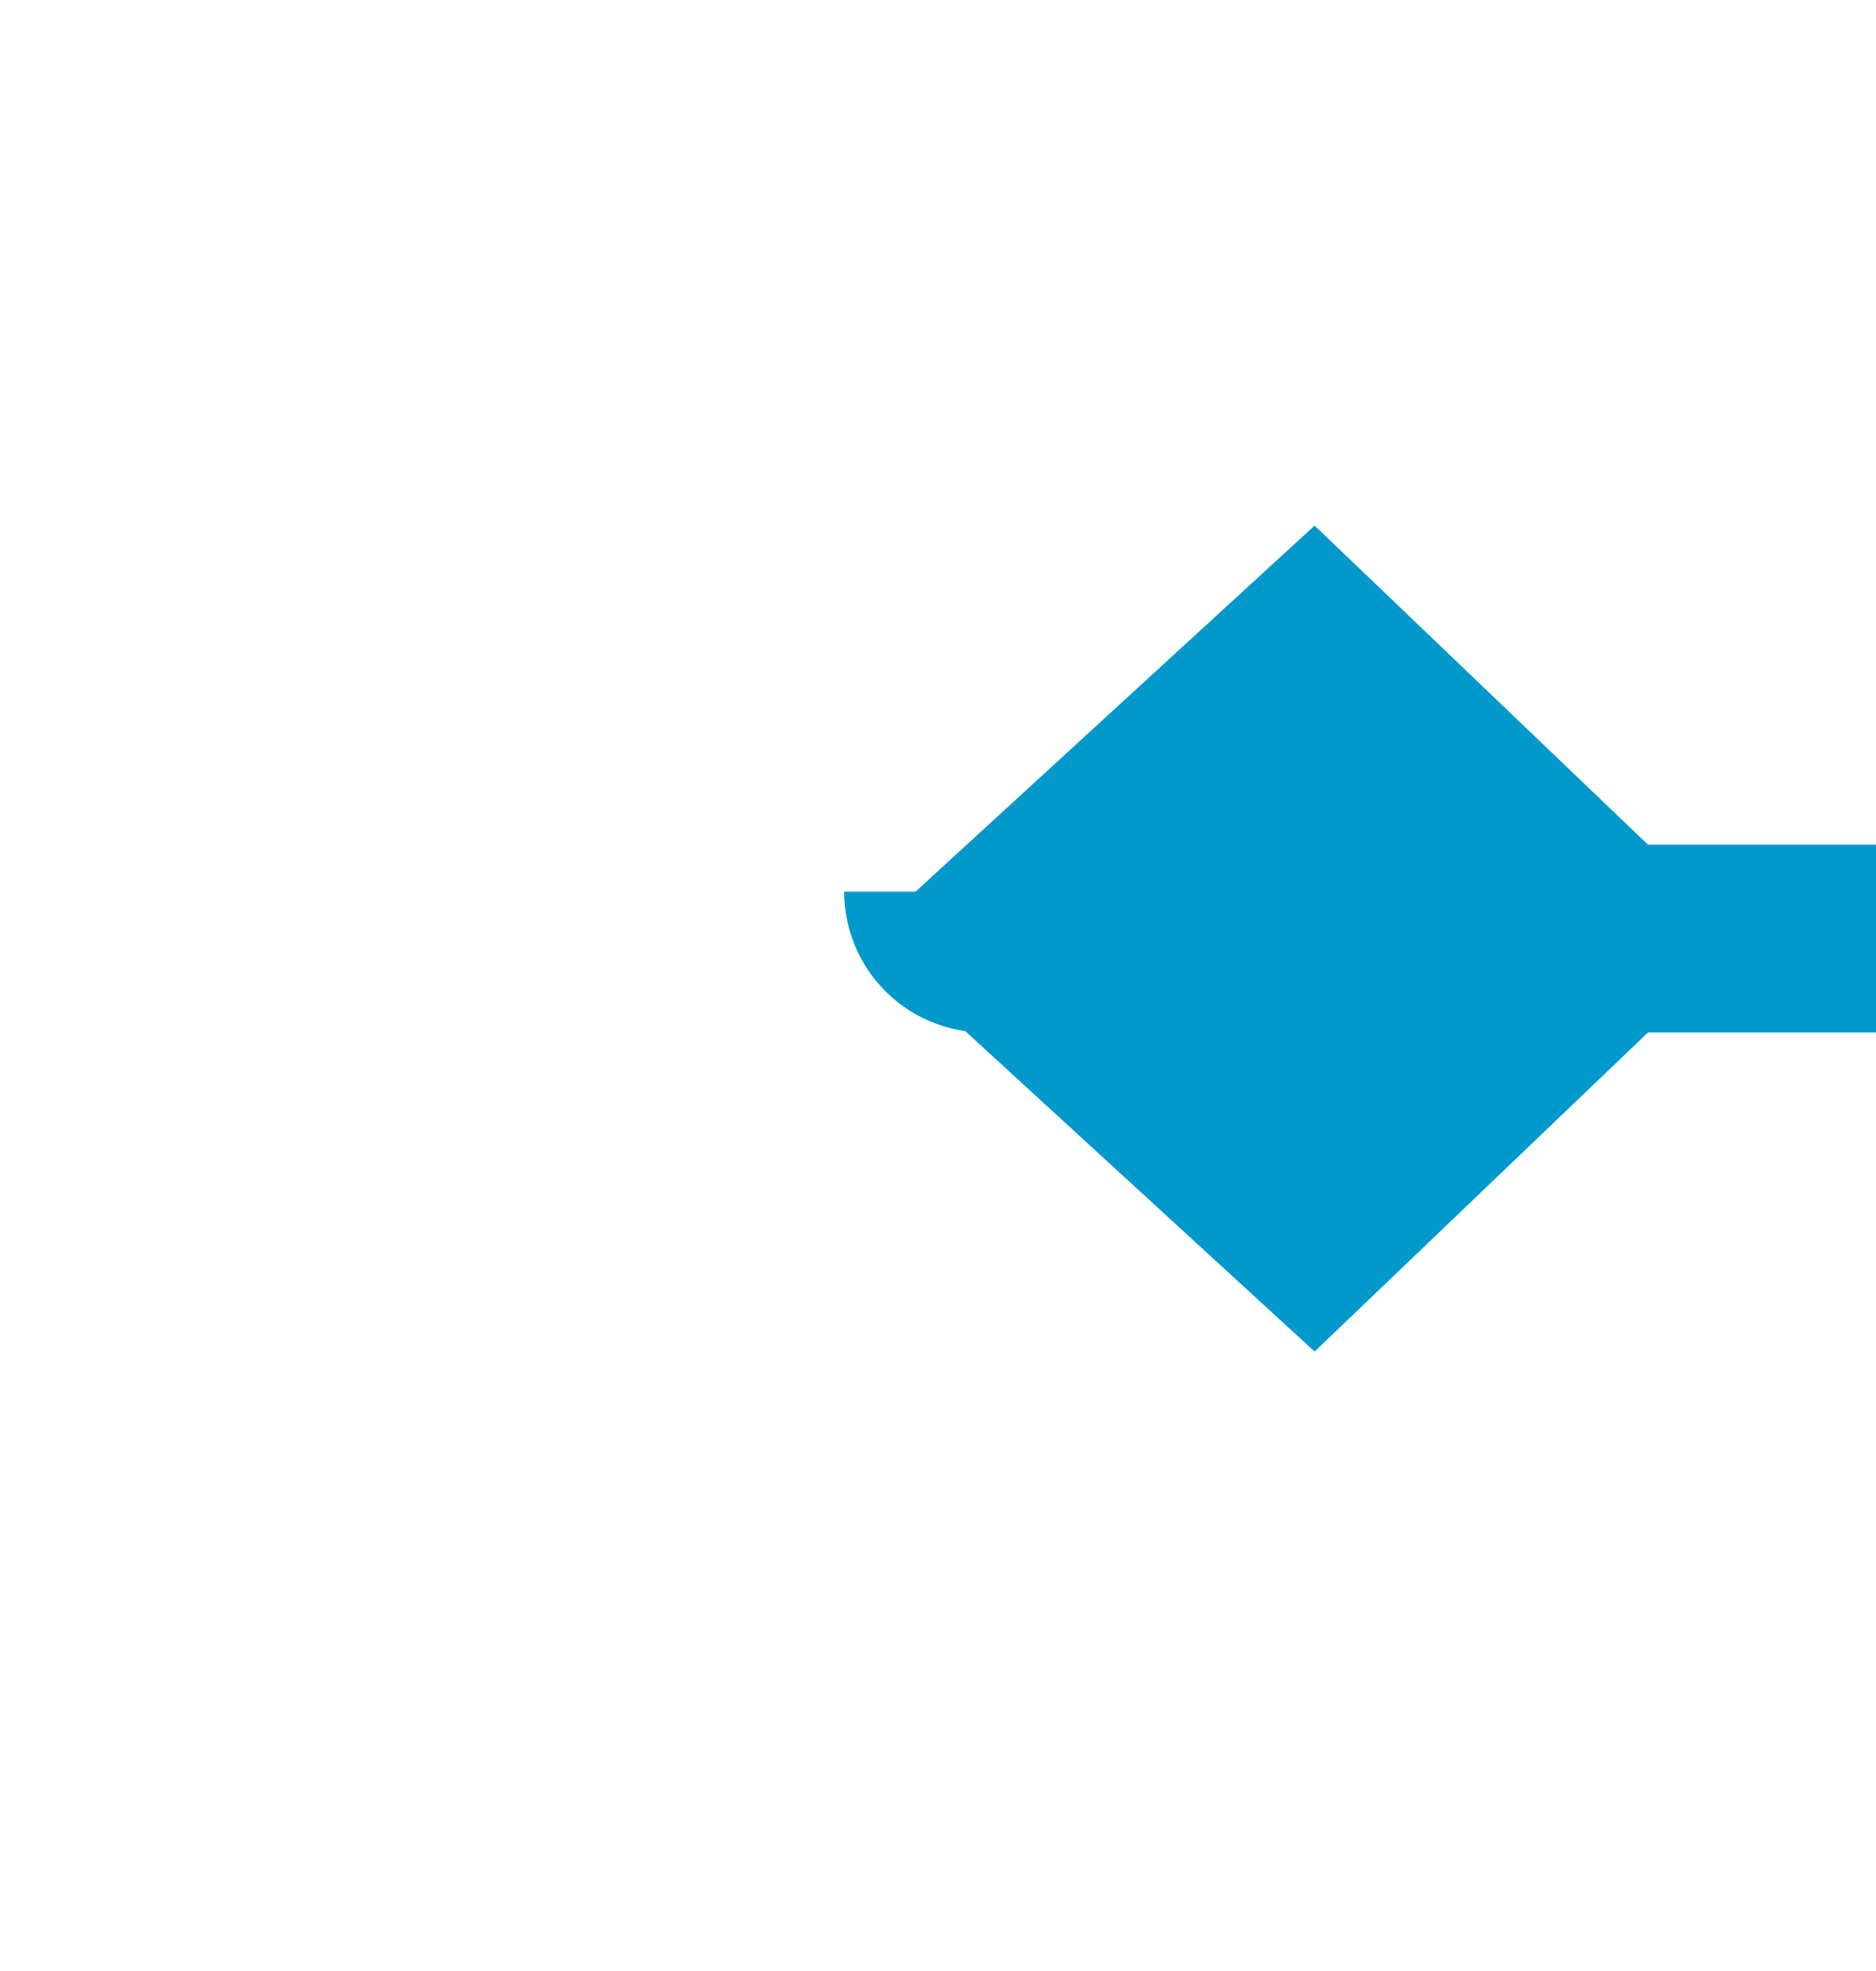 ﻿<?xml version="1.0" encoding="utf-8"?>
<svg version="1.1" xmlns:xlink="http://www.w3.org/1999/xlink" width="20px" height="21px" preserveAspectRatio="xMidYMin meet" viewBox="2038 685  18 21" xmlns="http://www.w3.org/2000/svg">
  <path d="M 2113 695  L 2047.5 695  A 0.5 0.5 0 0 1 2047 694.5 " stroke-width="2" stroke="#0099cc" fill="none" />
  <path d="M 2051.015 690.6  L 2046.215 695  L 2051.015 699.4  L 2055.615 695  L 2051.015 690.6  Z " fill-rule="nonzero" fill="#0099cc" stroke="none" />
</svg>